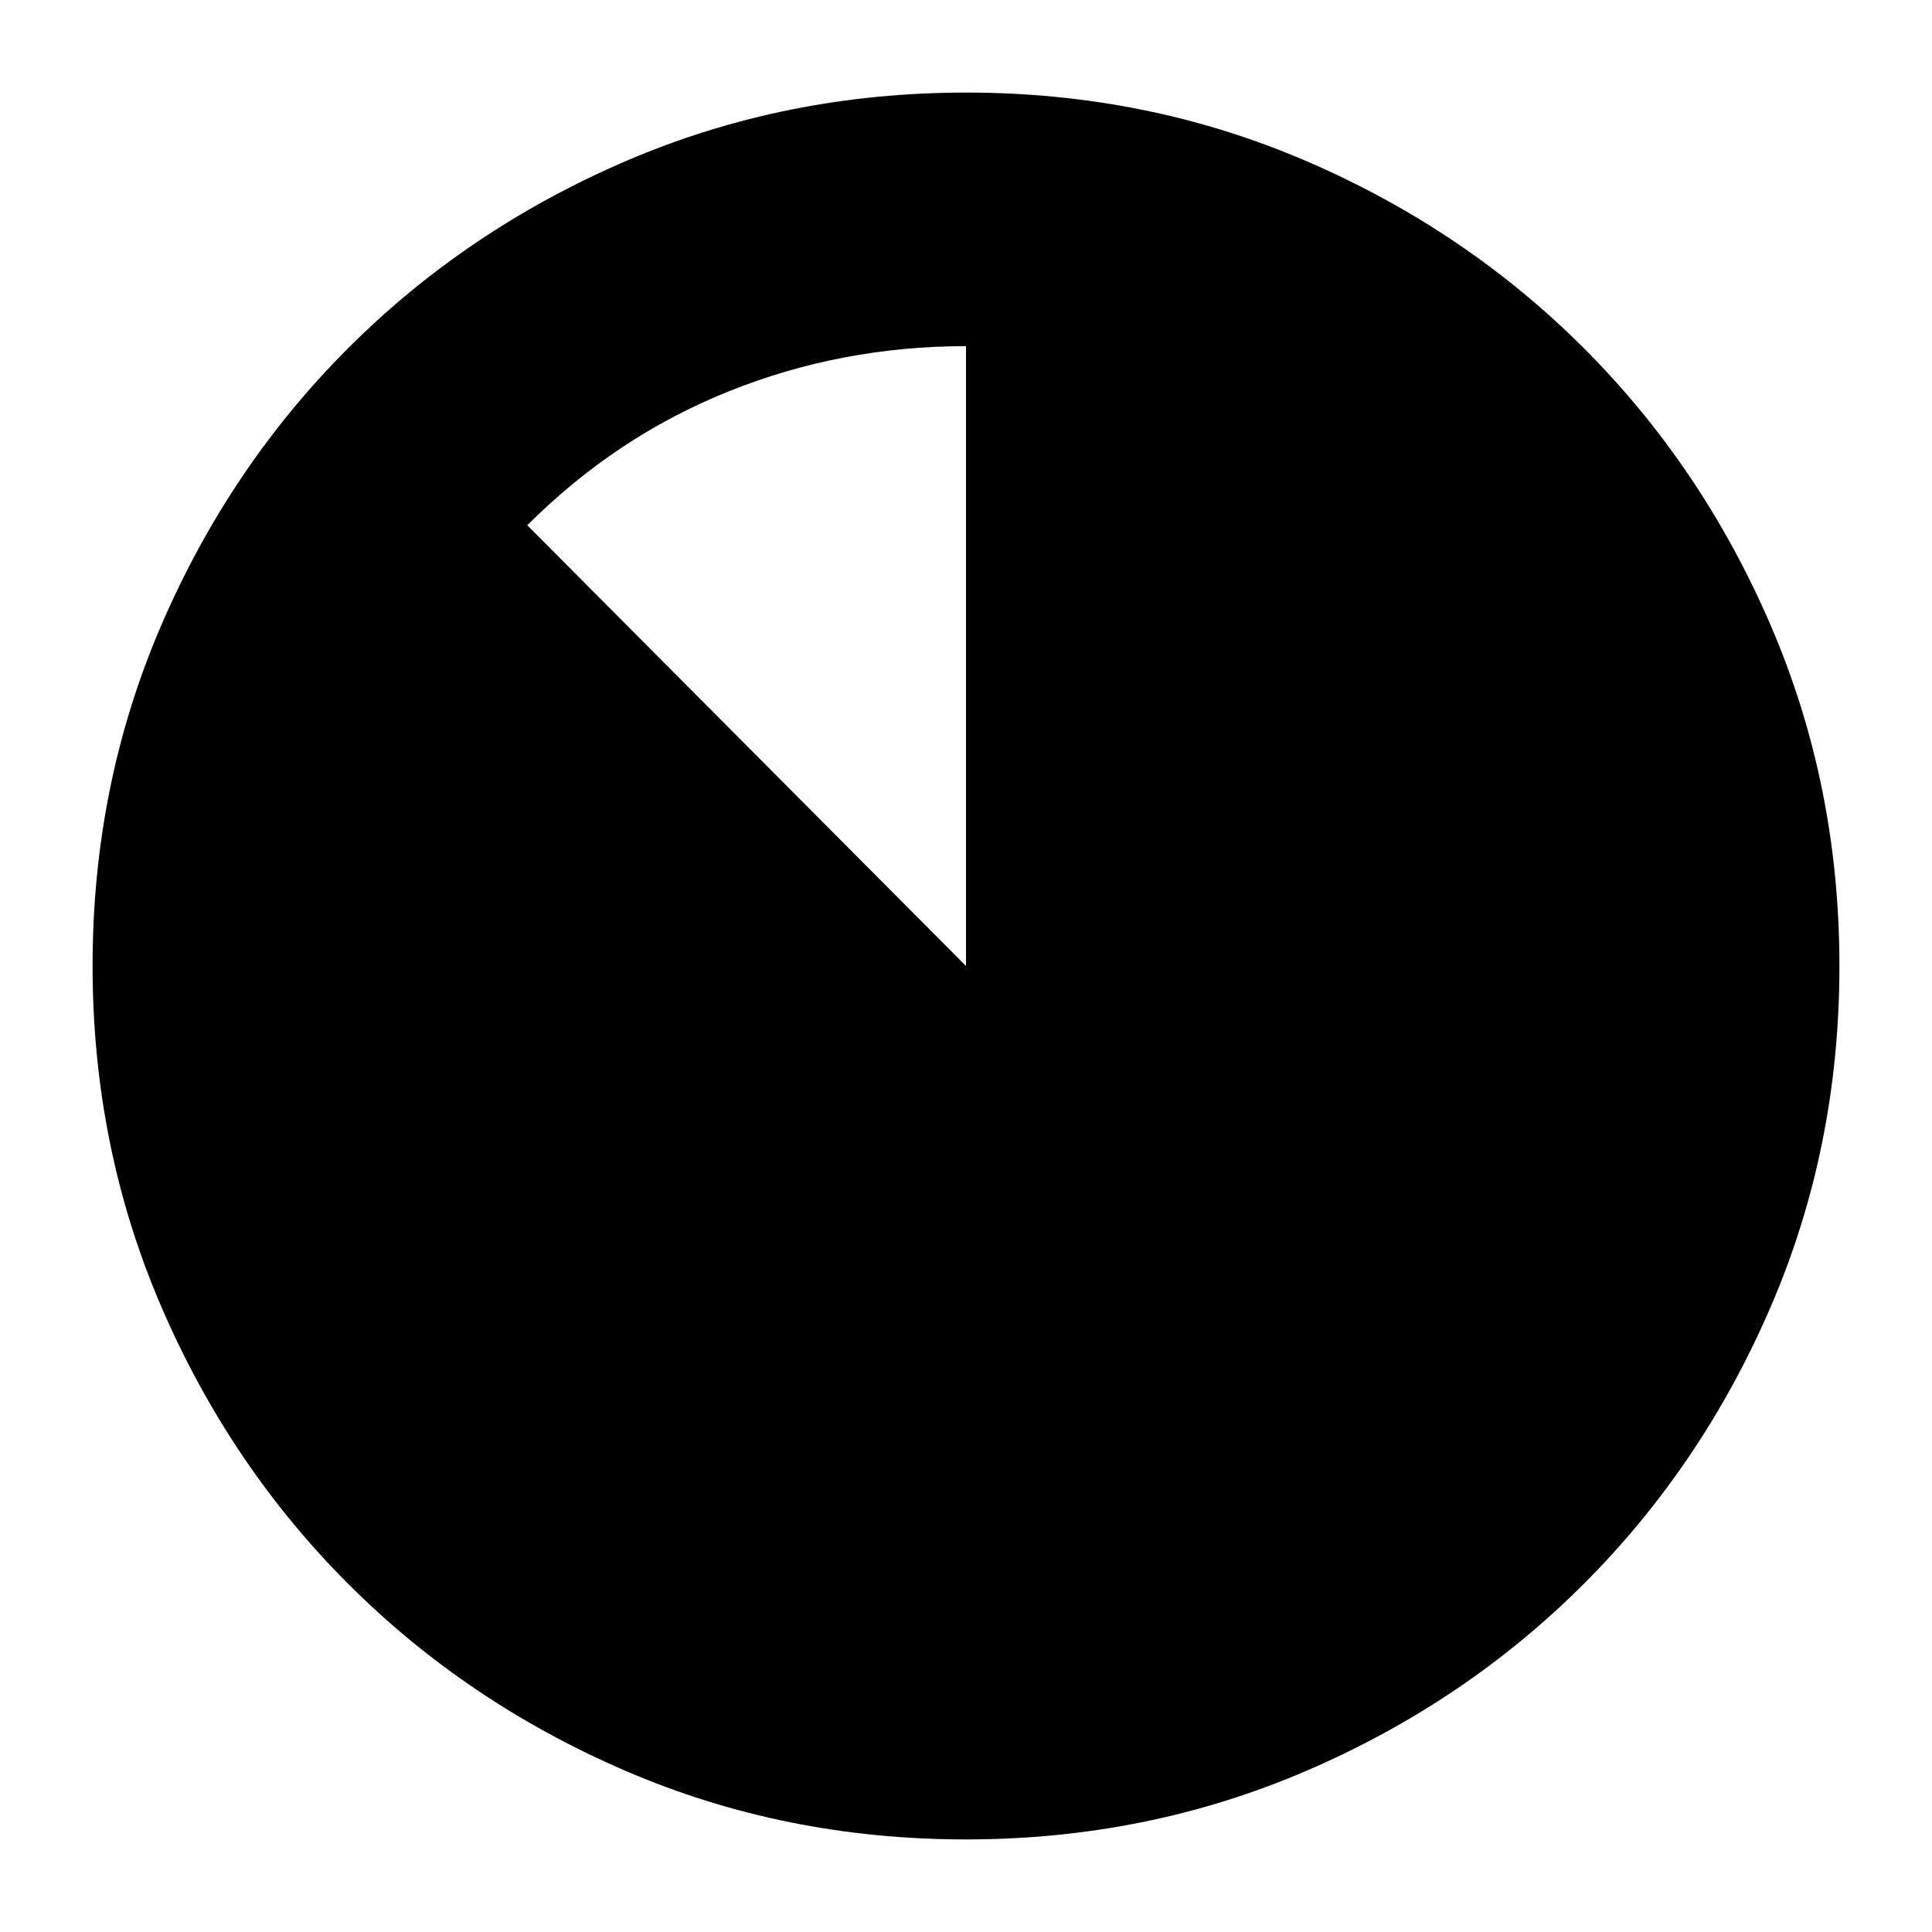 <svg xmlns="http://www.w3.org/2000/svg" height="24" viewBox="0 96 960 960" width="24"><path d="M479.917 1010Q390 1010 311 976t-138-93q-59-59-93-138.083-34-79.084-34-169Q46 486 80 407t93-138q59-59 138.083-93 79.084-34 169-34Q570 142 649 176t138 93q59 59 93 138.083 34 79.084 34 169Q914 666 880 745t-93 138q-59 59-138.083 93-79.084 34-169 34ZM262 357l218 219V268q-62 0-118 22.5T262 357Z"/></svg>